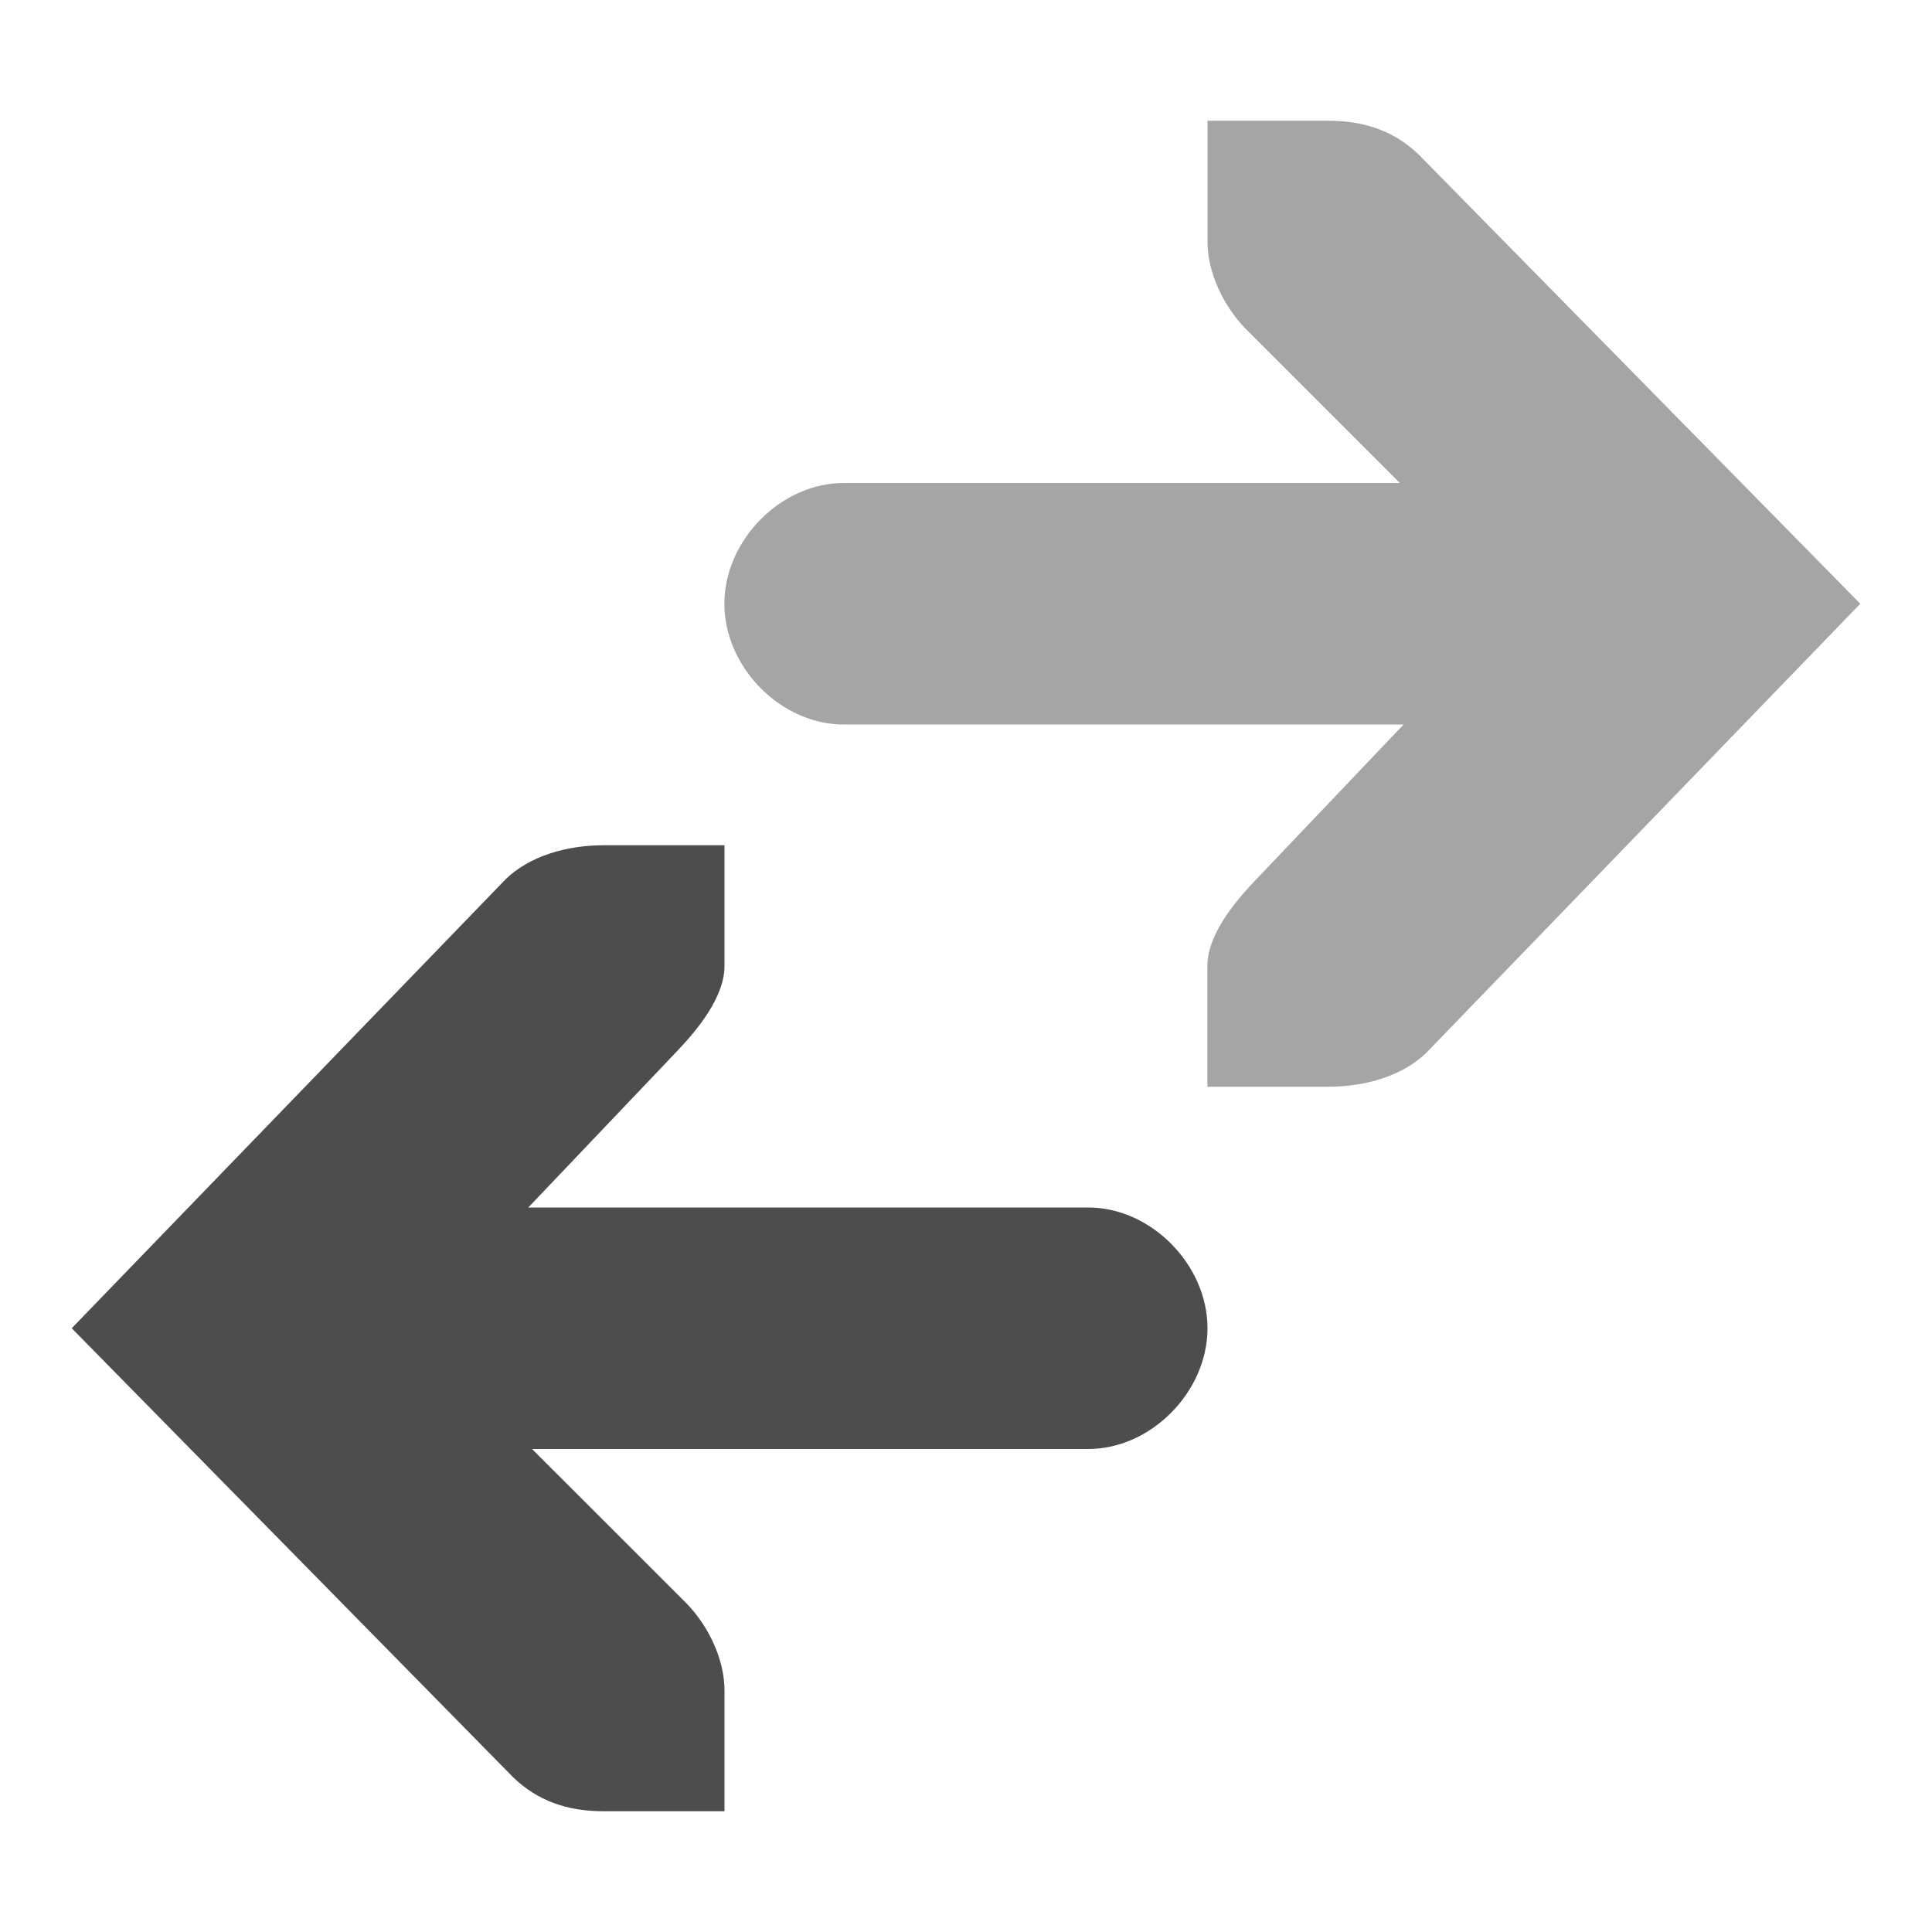 <?xml version='1.0' encoding='UTF-8' standalone='no'?>
<!-- Created with Inkscape (http://www.inkscape.org/) -->

<svg xmlns:cc='http://creativecommons.org/ns#' xmlns:dc='http://purl.org/dc/elements/1.1/' sodipodi:docname='network-receive-symbolic.svg' inkscape:export-filename='/home/sam/dev/RESOURCES/gnome-icon-theme-symbolic/src/gnome-stencils.png' inkscape:export-xdpi='90' inkscape:export-ydpi='90' height='16' id='svg7384' xmlns:inkscape='http://www.inkscape.org/namespaces/inkscape' xmlns:rdf='http://www.w3.org/1999/02/22-rdf-syntax-ns#' xmlns:sodipodi='http://sodipodi.sourceforge.net/DTD/sodipodi-0.dtd' xmlns:svg='http://www.w3.org/2000/svg' version='1.1' inkscape:version='0.48.4 r9939' width='16' xmlns='http://www.w3.org/2000/svg'>
  <sodipodi:namedview inkscape:bbox-nodes='false' inkscape:bbox-paths='true' bordercolor='#666666' borderopacity='1' inkscape:current-layer='layer9' inkscape:cx='-85.066862' inkscape:cy='7.571767' gridtolerance='10' inkscape:guide-bbox='true' guidetolerance='10' id='namedview88' inkscape:object-nodes='false' inkscape:object-paths='false' objecttolerance='10' pagecolor='#3a3b39' inkscape:pageopacity='1' inkscape:pageshadow='2' showborder='false' showgrid='false' showguides='true' inkscape:snap-bbox='true' inkscape:snap-bbox-midpoints='false' inkscape:snap-global='true' inkscape:snap-grids='true' inkscape:snap-nodes='true' inkscape:snap-others='false' inkscape:snap-to-guides='true' inkscape:window-height='702' inkscape:window-maximized='1' inkscape:window-width='1366' inkscape:window-x='0' inkscape:window-y='27' inkscape:zoom='1'>
    <inkscape:grid dotted='false' empspacing='2' enabled='true' id='grid4866' originx='-80px' originy='-40px' snapvisiblegridlinesonly='true' spacingx='1px' spacingy='1px' type='xygrid' visible='true'/>
  </sodipodi:namedview>
  <title id='title9167'>Gnome Symbolic Icon Theme</title>
  <defs id='defs7386'/>
  <g inkscape:groupmode='layer' id='layer9' inkscape:label='status' style='display:inline' transform='translate(-321,-177)'>
    
    <path inkscape:connector-curvature='0' d='m 326,184 c -0.309,4e-5 -0.615,0.09 -0.812,0.281 L 321.594,188 l 3.656,3.719 c 0.198,0.191 0.441,0.281 0.75,0.281 l 1,0 0,-1 c -5e-5,-0.257 -0.13,-0.529 -0.312,-0.719 L 325.406,189 l 4.594,0 c 0.528,0.007 1,-0.472 1,-1 0,-0.528 -0.472,-1.007 -1,-1 l -4.625,0 1.219,-1.281 c 0.183,-0.19 0.406,-0.462 0.406,-0.719 l 0,-1 z' id='path16189' sodipodi:nodetypes='ccccccccccscccccc' style='font-size:medium;font-style:normal;font-variant:normal;font-weight:normal;font-stretch:normal;text-indent:0;text-align:start;text-decoration:none;line-height:normal;letter-spacing:normal;word-spacing:normal;text-transform:none;direction:ltr;block-progression:tb;writing-mode:lr-tb;text-anchor:start;baseline-shift:baseline;color:#000000;fill:#4d4d4d;fill-opacity:1;stroke:none;stroke-width:2;marker:none;visibility:visible;display:inline;overflow:visible;enable-background:accumulate;font-family:Sans;-inkscape-font-specification:Sans'/>
    <path inkscape:connector-curvature='0' d='m 332,186 c 0.309,-4e-5 0.615,-0.09 0.812,-0.281 L 336.406,182 332.75,178.281 c -0.198,-0.191 -0.441,-0.281 -0.75,-0.281 l -1,0 0,1 c 5e-5,0.257 0.13,0.529 0.312,0.719 l 1.281,1.281 -4.594,0 c -0.528,-0.007 -1,0.472 -1,1 0,0.528 0.472,1.007 1,1 l 4.625,0 -1.219,1.281 c -0.183,0.19 -0.406,0.462 -0.406,0.719 l 0,1 z' id='path16191' sodipodi:nodetypes='ccccccccccscccccc' style='font-size:medium;font-style:normal;font-variant:normal;font-weight:normal;font-stretch:normal;text-indent:0;text-align:start;text-decoration:none;line-height:normal;letter-spacing:normal;word-spacing:normal;text-transform:none;direction:ltr;block-progression:tb;writing-mode:lr-tb;text-anchor:start;baseline-shift:baseline;opacity:0.5;color:#000000;fill:#4d4d4d;fill-opacity:1;stroke:none;stroke-width:2;marker:none;visibility:visible;display:inline;overflow:visible;enable-background:accumulate;font-family:Sans;-inkscape-font-specification:Sans'/>
  </g>
  <g inkscape:groupmode='layer' id='layer10' inkscape:label='devices' style='display:inline' transform='translate(-321,-177)'/>
  <g inkscape:groupmode='layer' id='layer11' inkscape:label='apps' transform='translate(-321,-177)'/>
  <g inkscape:groupmode='layer' id='layer13' inkscape:label='places' style='display:inline' transform='translate(-321,-177)'/>
  <g inkscape:groupmode='layer' id='layer14' inkscape:label='mimetypes' transform='translate(-321,-177)'/>
  <g inkscape:groupmode='layer' id='layer15' inkscape:label='emblems' style='display:inline' transform='translate(-321,-177)'/>
  <g inkscape:groupmode='layer' id='g71291' inkscape:label='emotes' style='display:inline' transform='translate(-321,-177)'/>
  <g inkscape:groupmode='layer' id='g4953' inkscape:label='categories' style='display:inline' transform='translate(-321,-177)'/>
  <g inkscape:groupmode='layer' id='layer12' inkscape:label='actions' style='display:inline' transform='translate(-321,-177)'/>
</svg>
